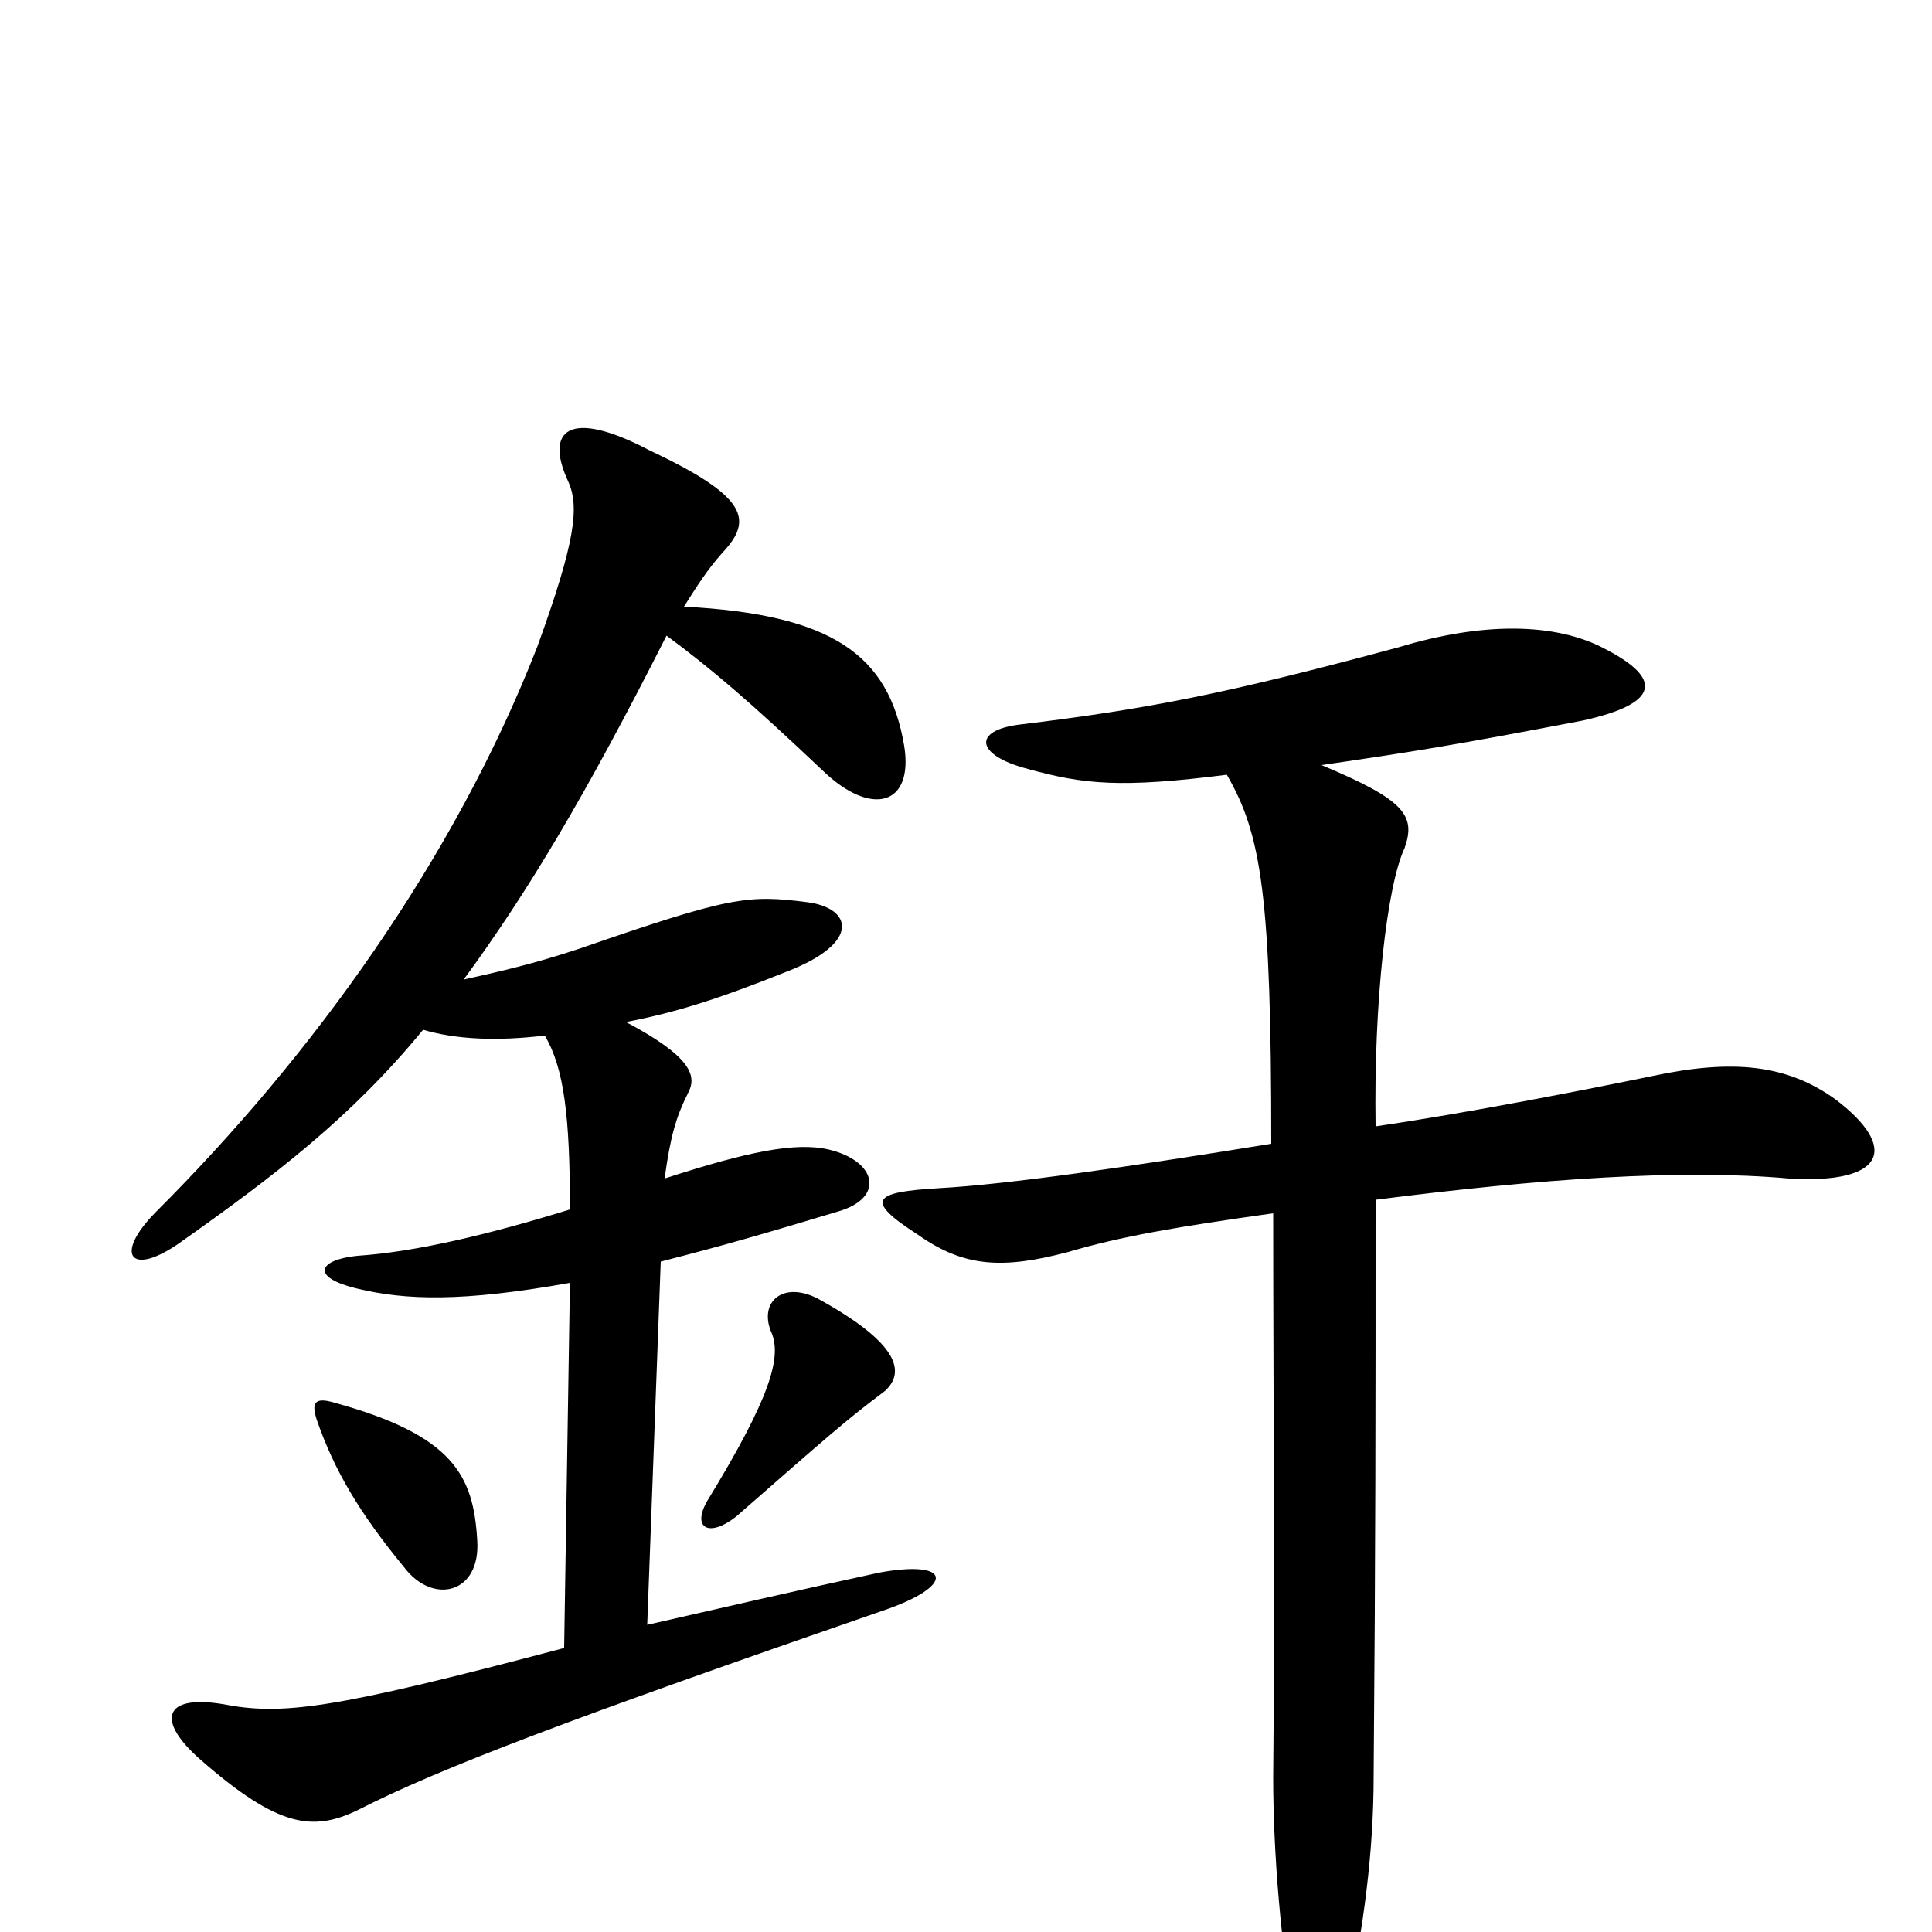 <svg xmlns="http://www.w3.org/2000/svg" viewBox="0 -1000 1000 1000">
	<path fill="#000000" d="M247 -203C245 -236 235 -257 173 -274C163 -277 161 -274 164 -265C173 -239 186 -217 209 -189C224 -169 249 -175 247 -203ZM458 -280C469 -290 465 -305 423 -328C405 -337 393 -326 399 -311C405 -298 399 -277 366 -223C358 -209 367 -204 381 -215C429 -257 438 -265 458 -280ZM324 -471C350 -476 372 -483 407 -497C446 -512 441 -530 418 -533C387 -537 378 -536 300 -509C276 -501 258 -497 240 -493C273 -538 303 -588 345 -671C368 -654 388 -637 426 -601C451 -577 473 -583 468 -614C460 -661 431 -682 354 -686C361 -697 366 -705 374 -714C390 -731 387 -743 336 -767C294 -789 282 -777 294 -751C300 -738 298 -720 278 -665C235 -555 162 -454 81 -373C59 -351 67 -339 92 -356C143 -392 182 -422 219 -467C236 -462 257 -461 282 -464C292 -447 295 -422 295 -374C253 -361 215 -352 185 -350C165 -348 160 -339 185 -333C210 -327 239 -326 295 -336L292 -147C171 -115 146 -112 115 -118C84 -123 81 -109 104 -89C144 -54 162 -52 185 -63C228 -85 297 -111 456 -166C495 -179 493 -193 455 -186C409 -176 379 -169 335 -159L342 -347C377 -356 394 -361 434 -373C458 -380 454 -399 429 -405C412 -409 387 -404 344 -390C347 -412 350 -422 356 -434C361 -443 358 -453 324 -471ZM658 -408C584 -396 522 -387 486 -385C452 -383 447 -379 475 -361C499 -344 519 -343 553 -352C580 -360 609 -365 659 -372C659 -276 660 -177 659 -80C659 -41 663 7 670 46C676 77 688 76 697 39C706 -3 711 -42 711 -81C712 -203 712 -265 712 -379C798 -390 870 -395 926 -390C976 -387 983 -406 950 -431C925 -449 897 -452 855 -443C821 -436 760 -424 712 -417C711 -482 718 -542 727 -561C733 -578 727 -586 684 -604C732 -611 751 -614 819 -627C860 -636 860 -649 831 -664C805 -678 767 -678 724 -665C635 -641 594 -633 528 -625C503 -622 505 -609 532 -602C561 -594 580 -592 635 -599C653 -568 658 -536 658 -408Z"/>
</svg>